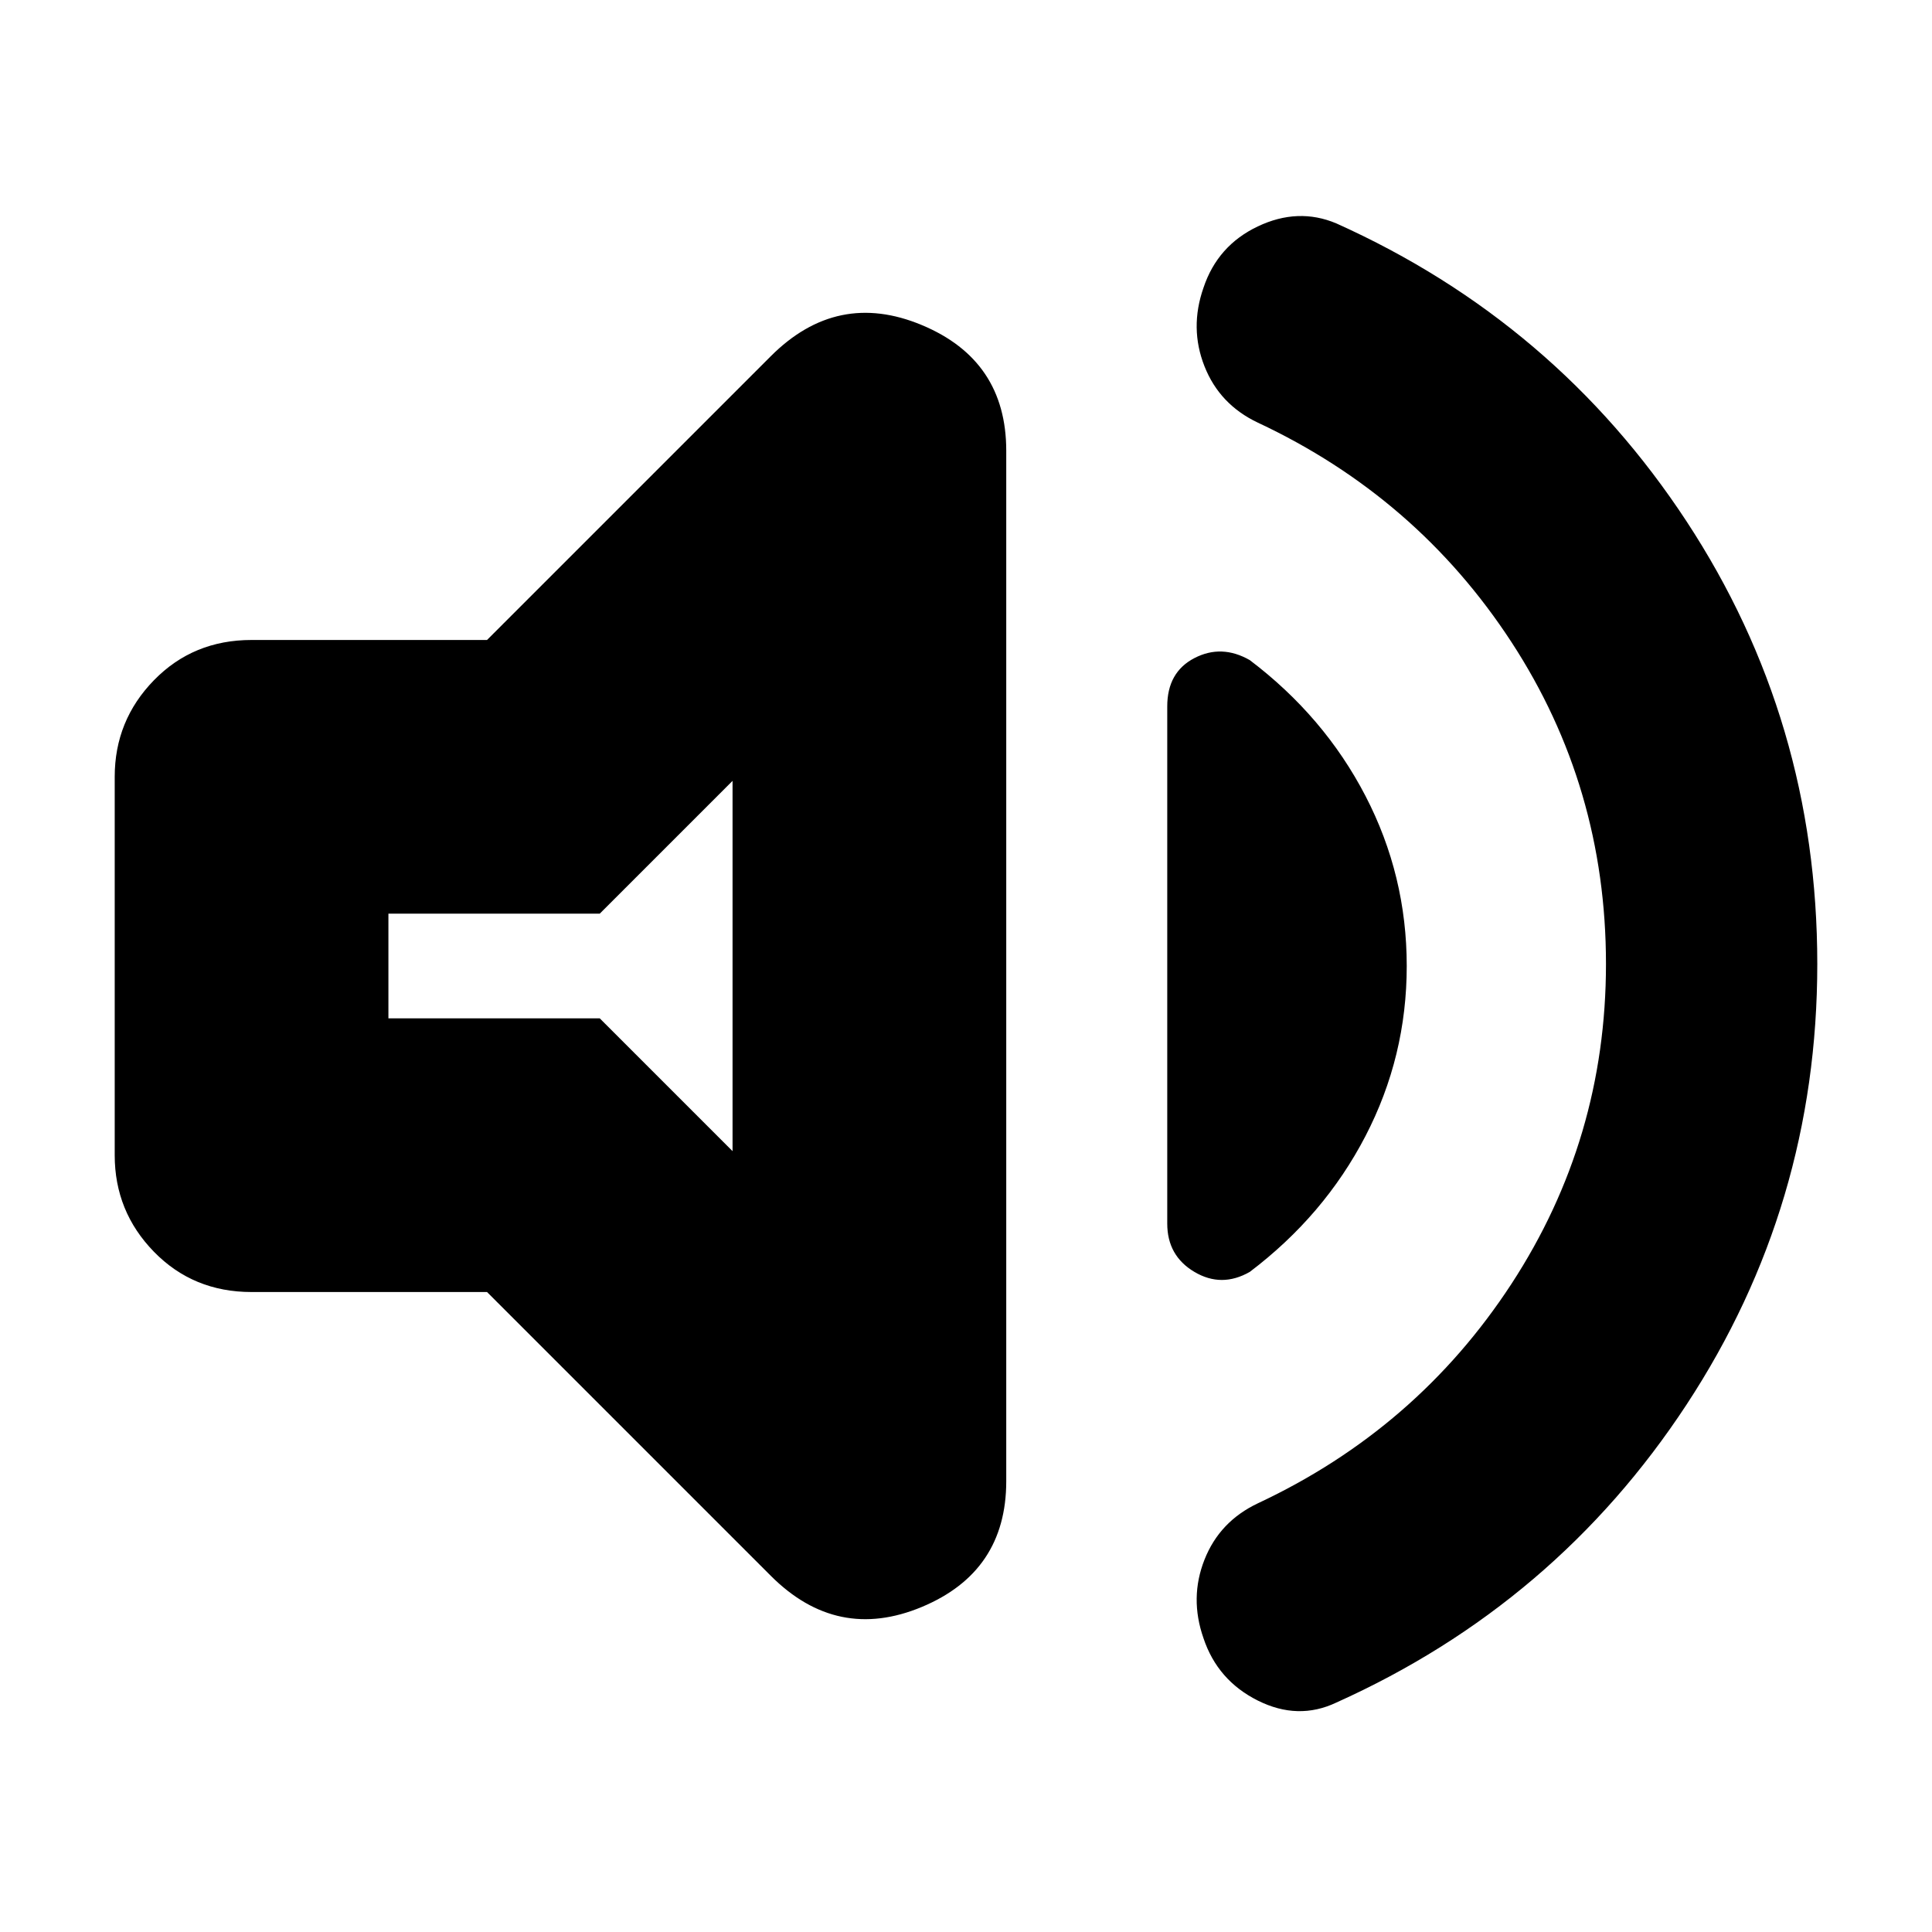 <svg xmlns="http://www.w3.org/2000/svg" height="24" viewBox="0 -960 960 960" width="24"><path d="M798-481q0-88-47-160T625-750q-19-9-26.5-28t-.5-39q7-21 27-30.5t39-1.5q109 49 174 148t65 220q0 120-65 219T664-114q-19 9-39-1t-27-31q-7-20 .5-39t26.5-28q79-37 126-109t47-159ZM242-318H125q-29 0-48.5-20T57-386v-188q0-28 19.5-48t48.5-20h117l141-141q33-33 75-15.5t42 62.5v512q0 45-42 62.5T383-177L242-318Zm457-162q0 45-20.5 84.5T621-328q-14 8-27.5 0T580-352v-257q0-17 13.5-24t27.5 1q37 28 57.5 67.5T699-480Zm-335-92-66 66H193v52h105l66 66v-184Zm-86 92Z"/></svg>